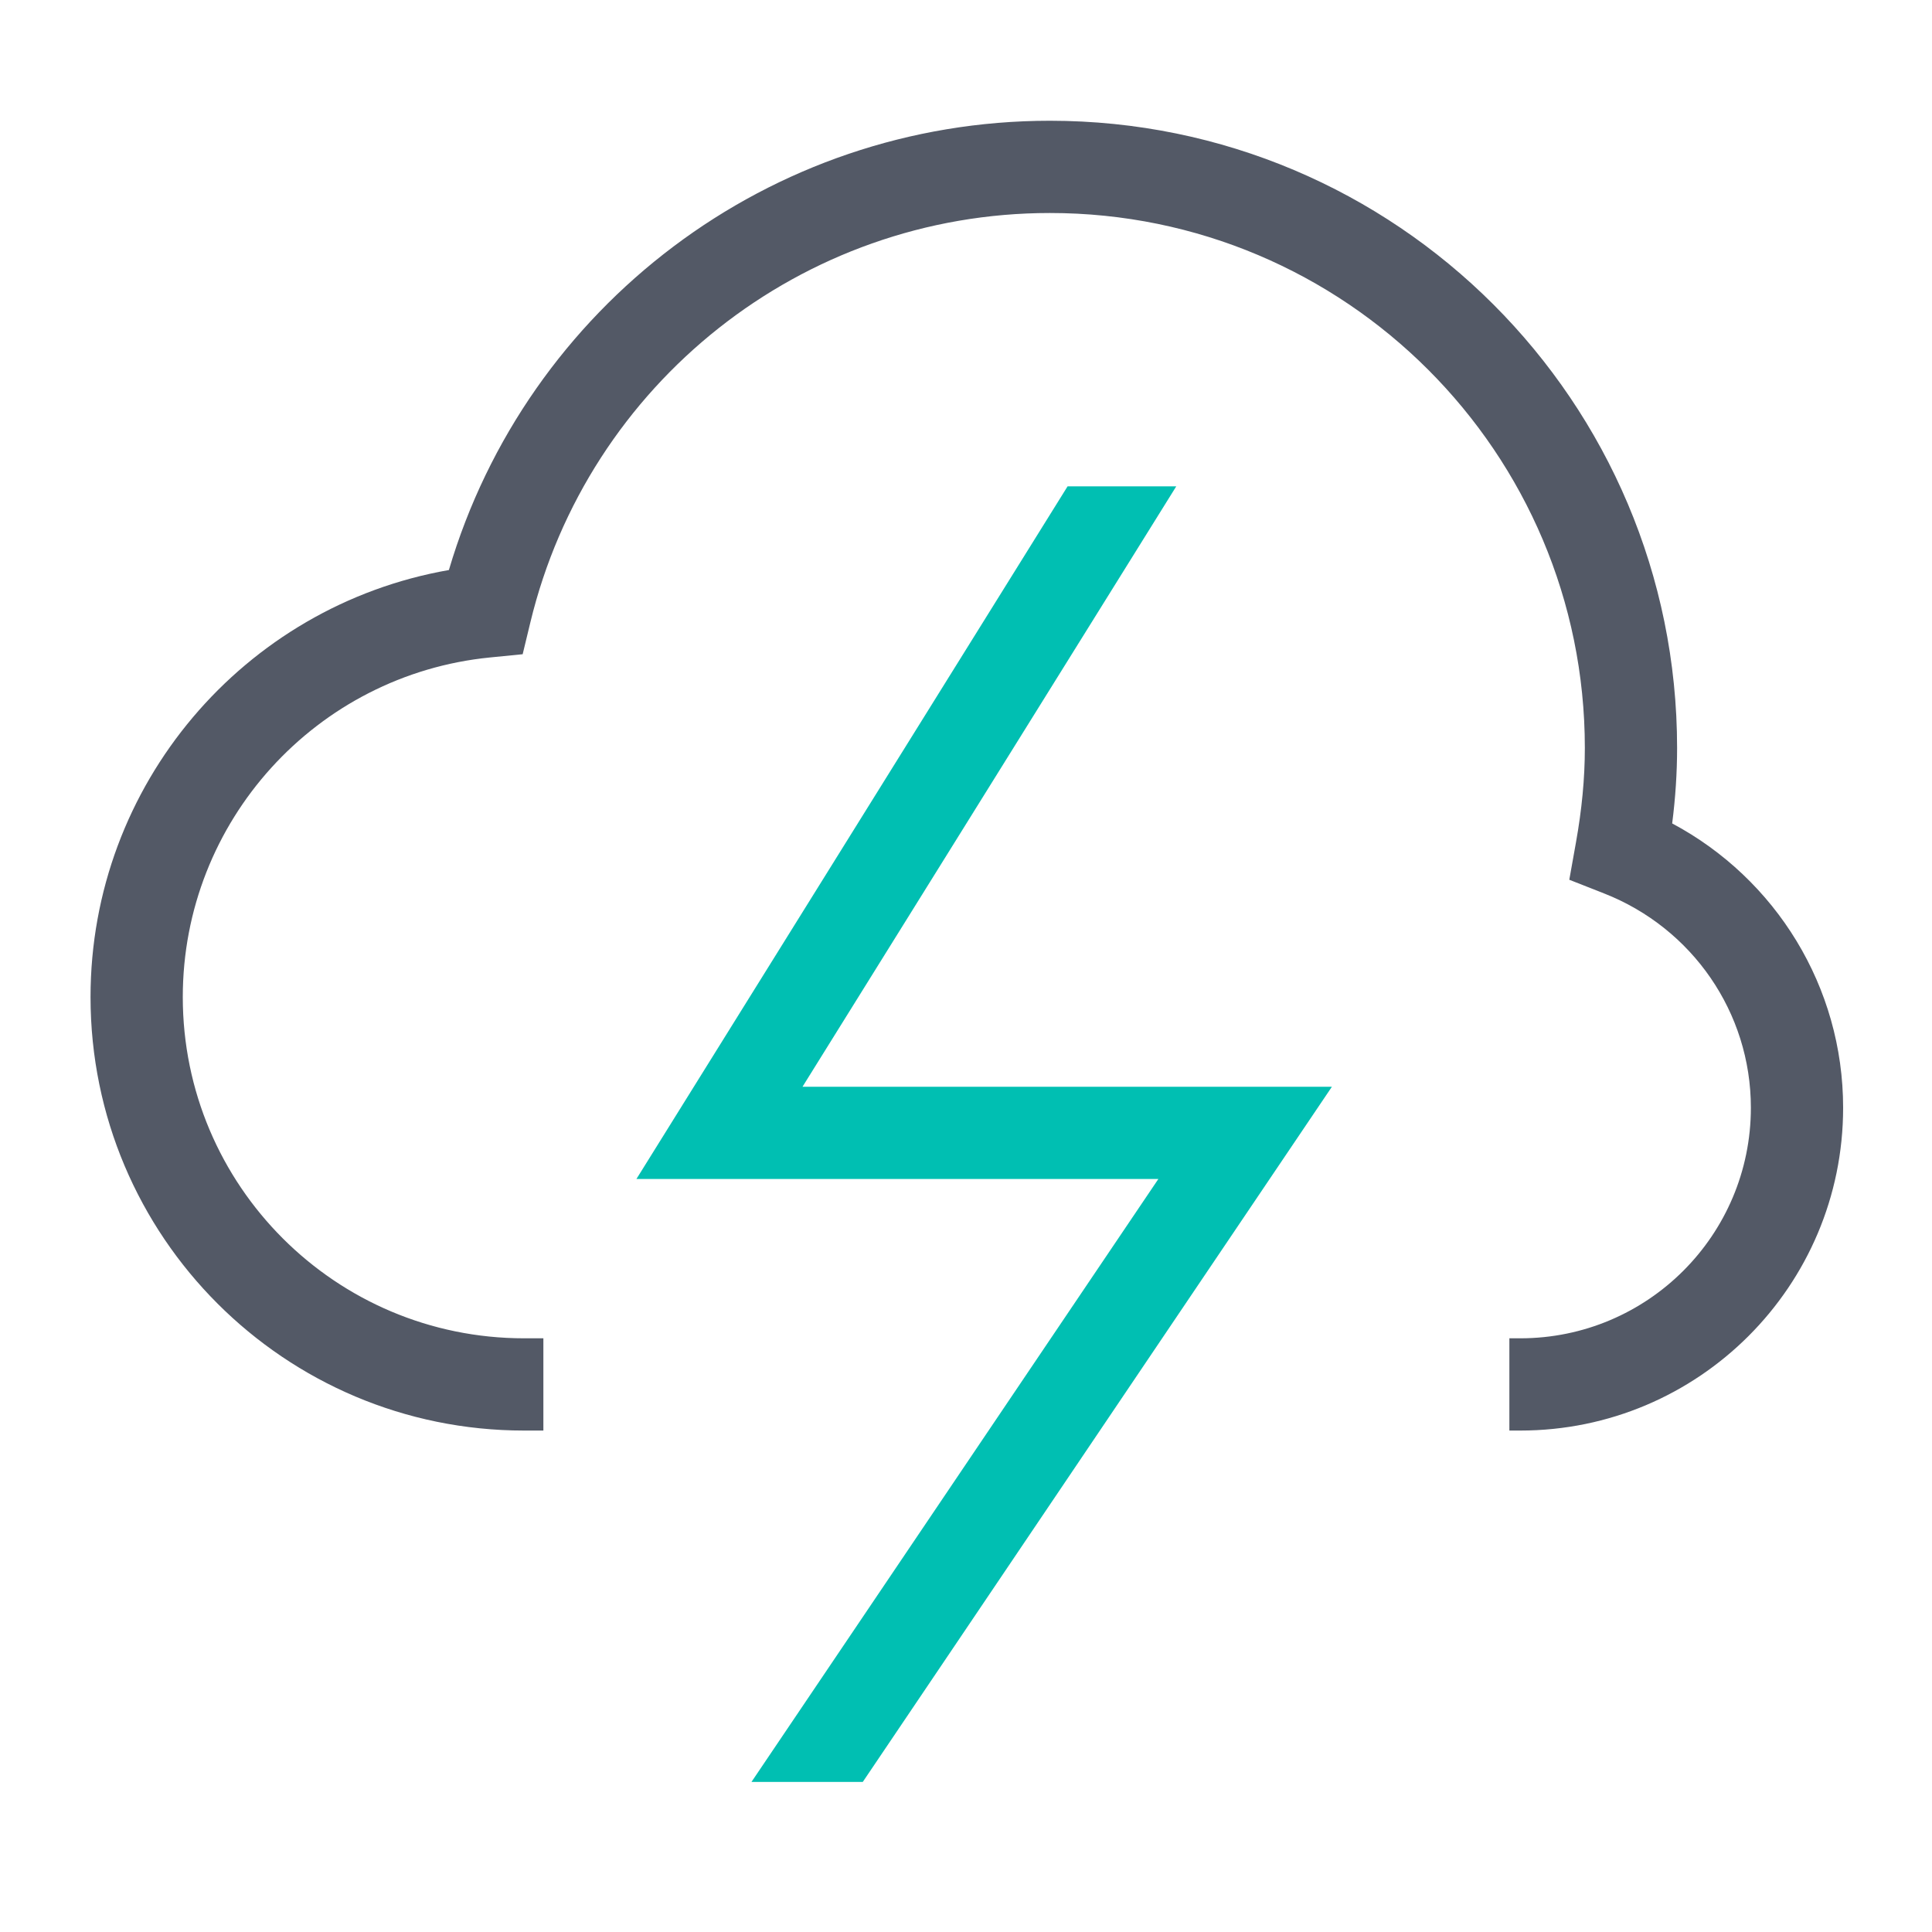 <?xml version="1.0" encoding="UTF-8"?>
<svg width="64px" height="64px" viewBox="0 0 64 64" version="1.1" xmlns="http://www.w3.org/2000/svg" xmlns:xlink="http://www.w3.org/1999/xlink">
    <!-- Generator: Sketch 55.1 (78136) - https://sketchapp.com -->
    <title>icon-function-beat-64-color</title>
    <desc>Created with Sketch.</desc>
    <g id="icon-function-beat-64-color" stroke="none" stroke-width="1" fill="none" fill-rule="evenodd">
        <rect id="Rectangle" fill-rule="nonzero" x="0" y="0" width="64" height="64"></rect>
        <g id="Group" transform="translate(2, 4)" fill-rule="nonzero">
            <path d="M59.056,32.695 C59.056,38.601 54.267,43.389 48.361,43.389 L48,43.389 L48,40.333 L48.361,40.333 C52.58,40.333 56,36.913 56,32.695 C56,29.536 54.055,26.746 51.149,25.601 L49.985,25.143 L50.205,23.911 C50.4,22.822 50.5,21.789 50.5,20.778 C50.5,10.99 42.566,3.056 32.778,3.056 C24.552,3.056 17.473,8.717 15.569,16.617 L15.314,17.672 L14.234,17.779 C8.481,18.349 4.055,23.204 4.055,29.028 C4.055,35.272 9.117,40.333 15.361,40.333 L16,40.333 L16,43.389 L15.361,43.389 C7.429,43.389 0.999,36.96 0.999,29.028 C0.999,21.992 6.083,16.069 12.87,14.883 C15.447,6.155 23.488,-0 32.778,-0 C44.254,-0 53.556,9.302 53.556,20.778 C53.556,21.602 53.501,22.431 53.393,23.277 C56.826,25.108 59.056,28.689 59.056,32.695 Z" id="Stroke-1" fill="#535966"></path>
            <path d="M22.894,55.028 L36.372,35.056 L19.082,35.056 L33.365,12.111 L36.965,12.111 L24.584,32 L42.121,32 L26.581,55.028 L22.894,55.028 Z" id="Combined-Shape" fill="#00BFB2"></path>
        </g>
    </g>
</svg>